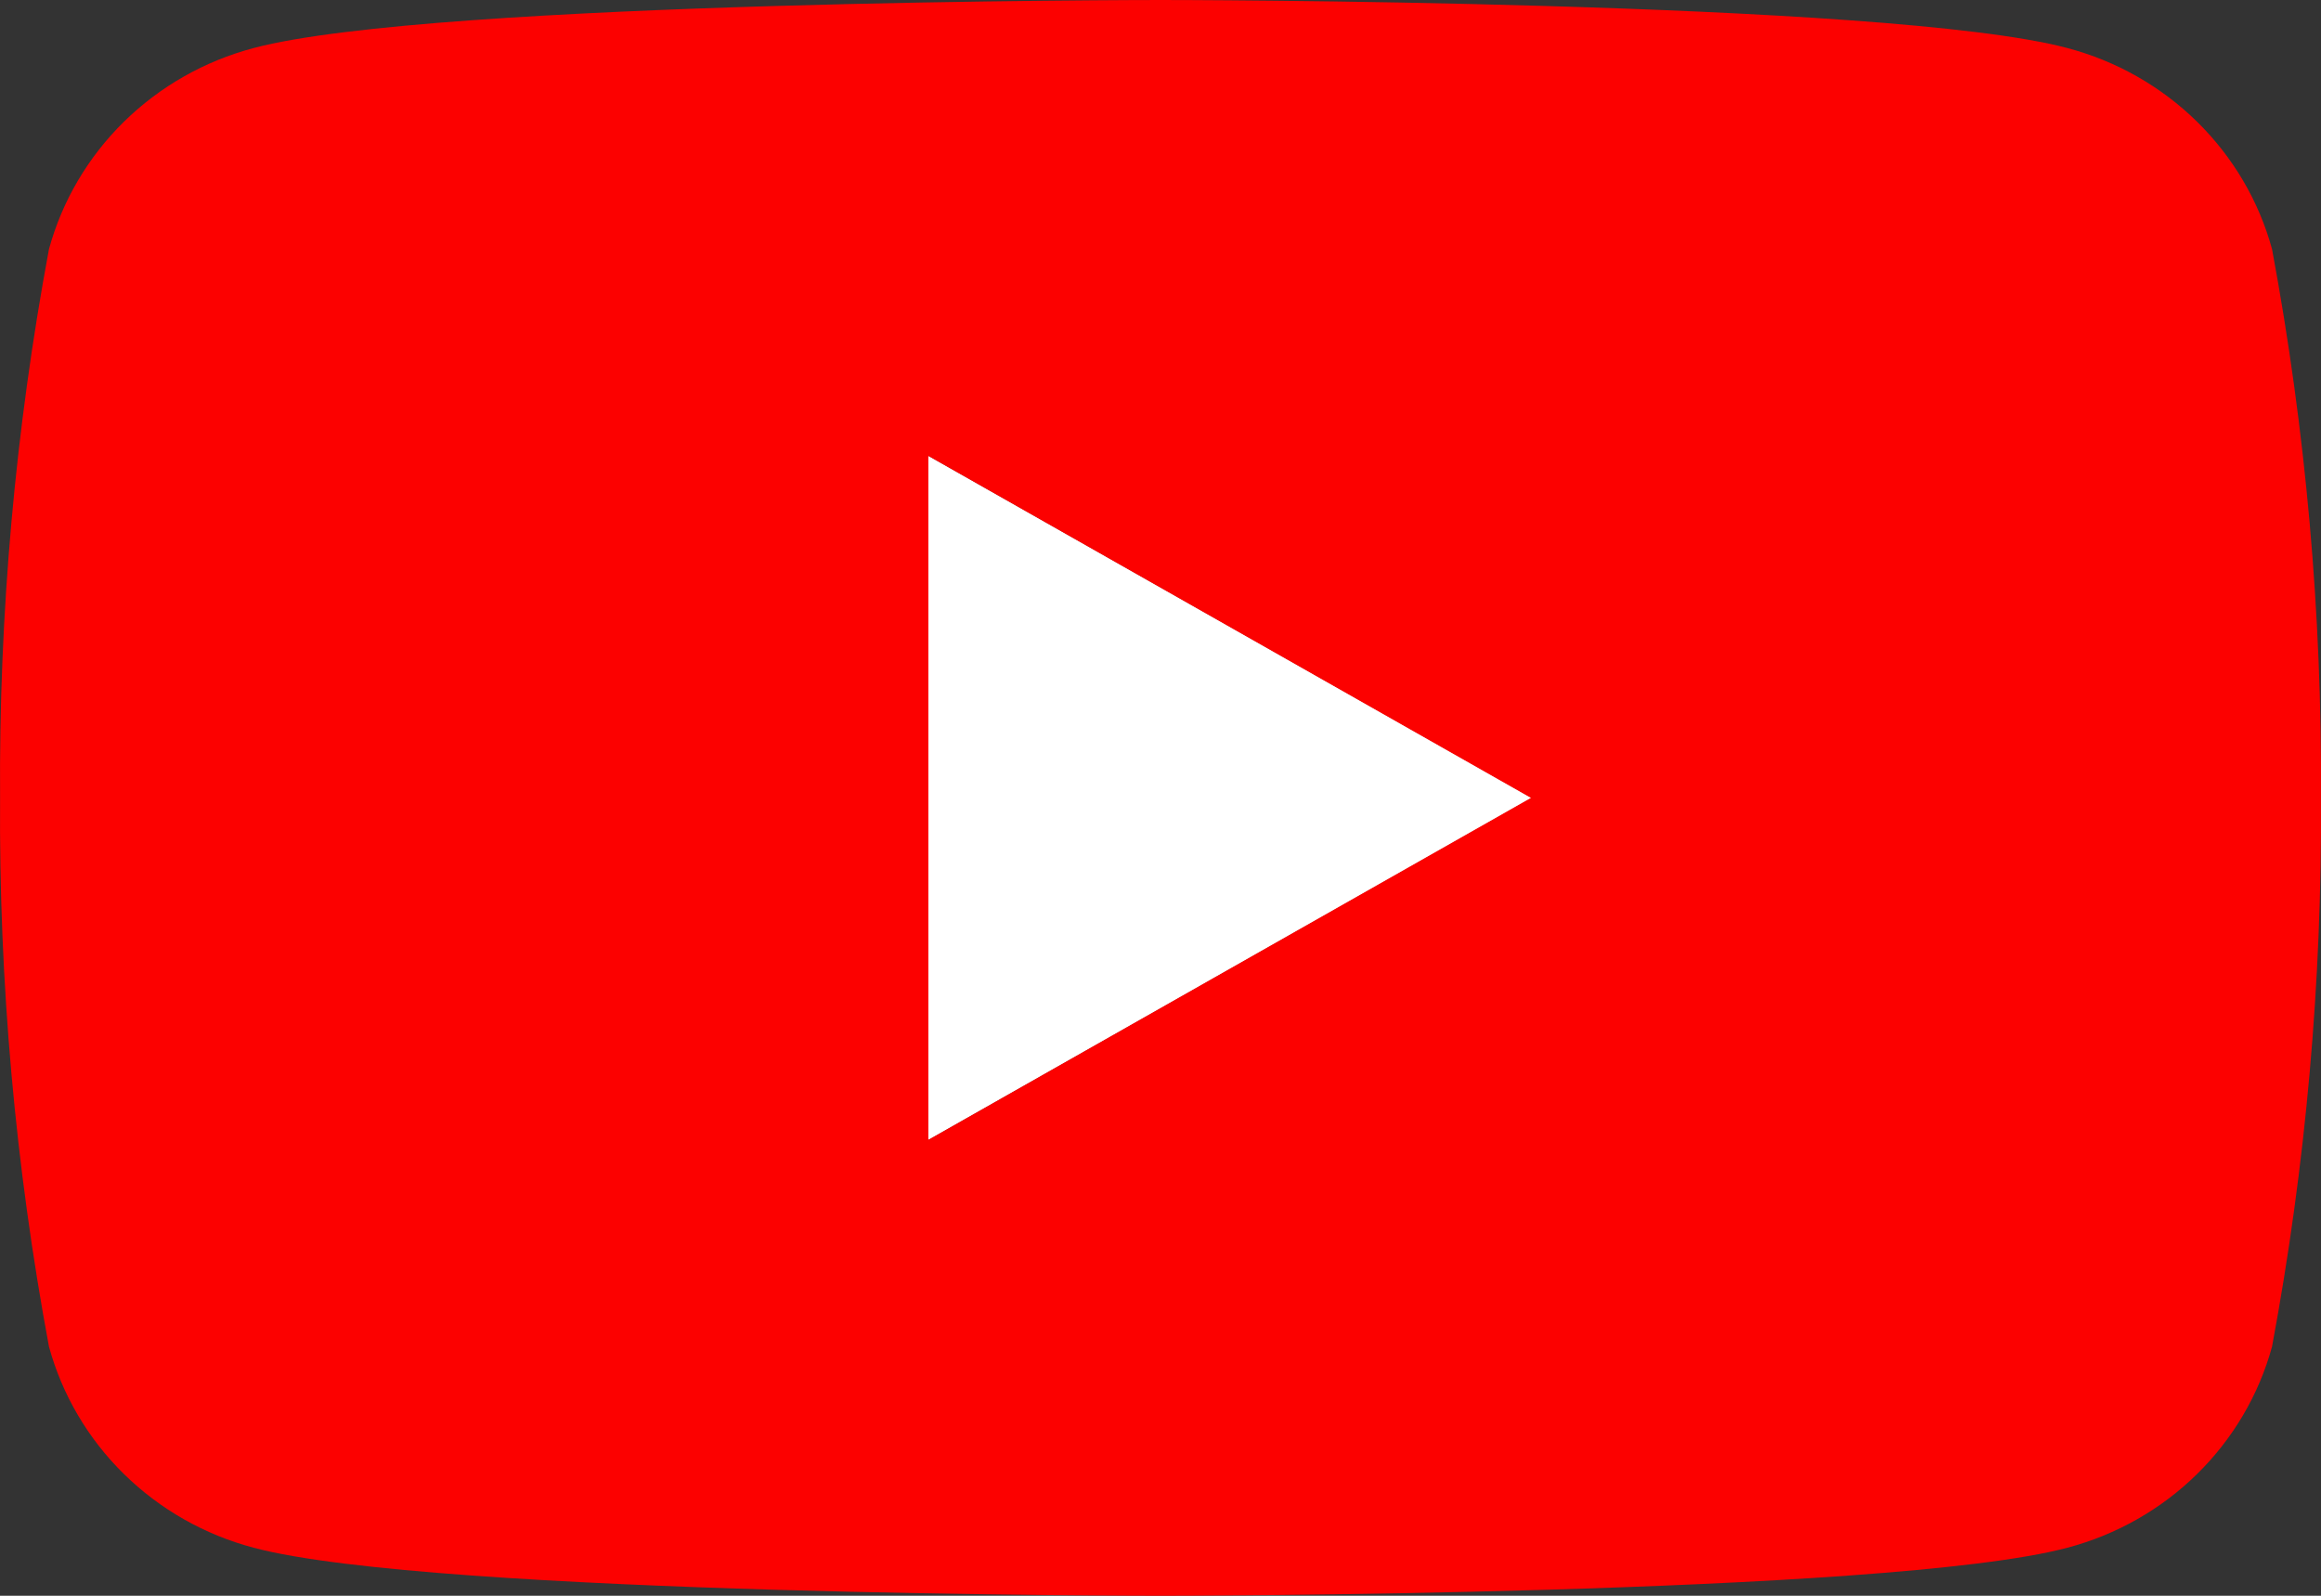 <svg width="32" height="22" viewBox="0 0 32 22" fill="none" xmlns="http://www.w3.org/2000/svg">
<rect x="0" y="0" width="32" height="22" fill="#333333" stroke="none"/>
<path d="M12.8 15.716V6.284L21.12 11L12.8 15.716Z" fill="white"/>
<path d="M31.325 3.435C31.143 2.77 30.786 2.164 30.291 1.678C29.796 1.191 29.179 0.841 28.502 0.662C26.011 1.54271e-07 16 0 16 0C16 0 5.989 1.54271e-07 3.498 0.662C2.821 0.841 2.205 1.191 1.709 1.678C1.214 2.164 0.857 2.77 0.675 3.435C0.21 5.93 -0.016 8.463 0.001 11C-0.016 13.537 0.21 16.07 0.675 18.565C0.857 19.23 1.214 19.836 1.709 20.322C2.205 20.809 2.821 21.159 3.498 21.338C5.989 22 16 22 16 22C16 22 26.011 22 28.502 21.338C29.179 21.159 29.796 20.809 30.291 20.322C30.786 19.836 31.143 19.23 31.325 18.565C31.79 16.07 32.016 13.537 31.999 11C32.016 8.463 31.79 5.93 31.325 3.435ZM12.8 15.714V6.286L21.108 11L12.8 15.714Z" fill="#FC0100"/>
</svg>
